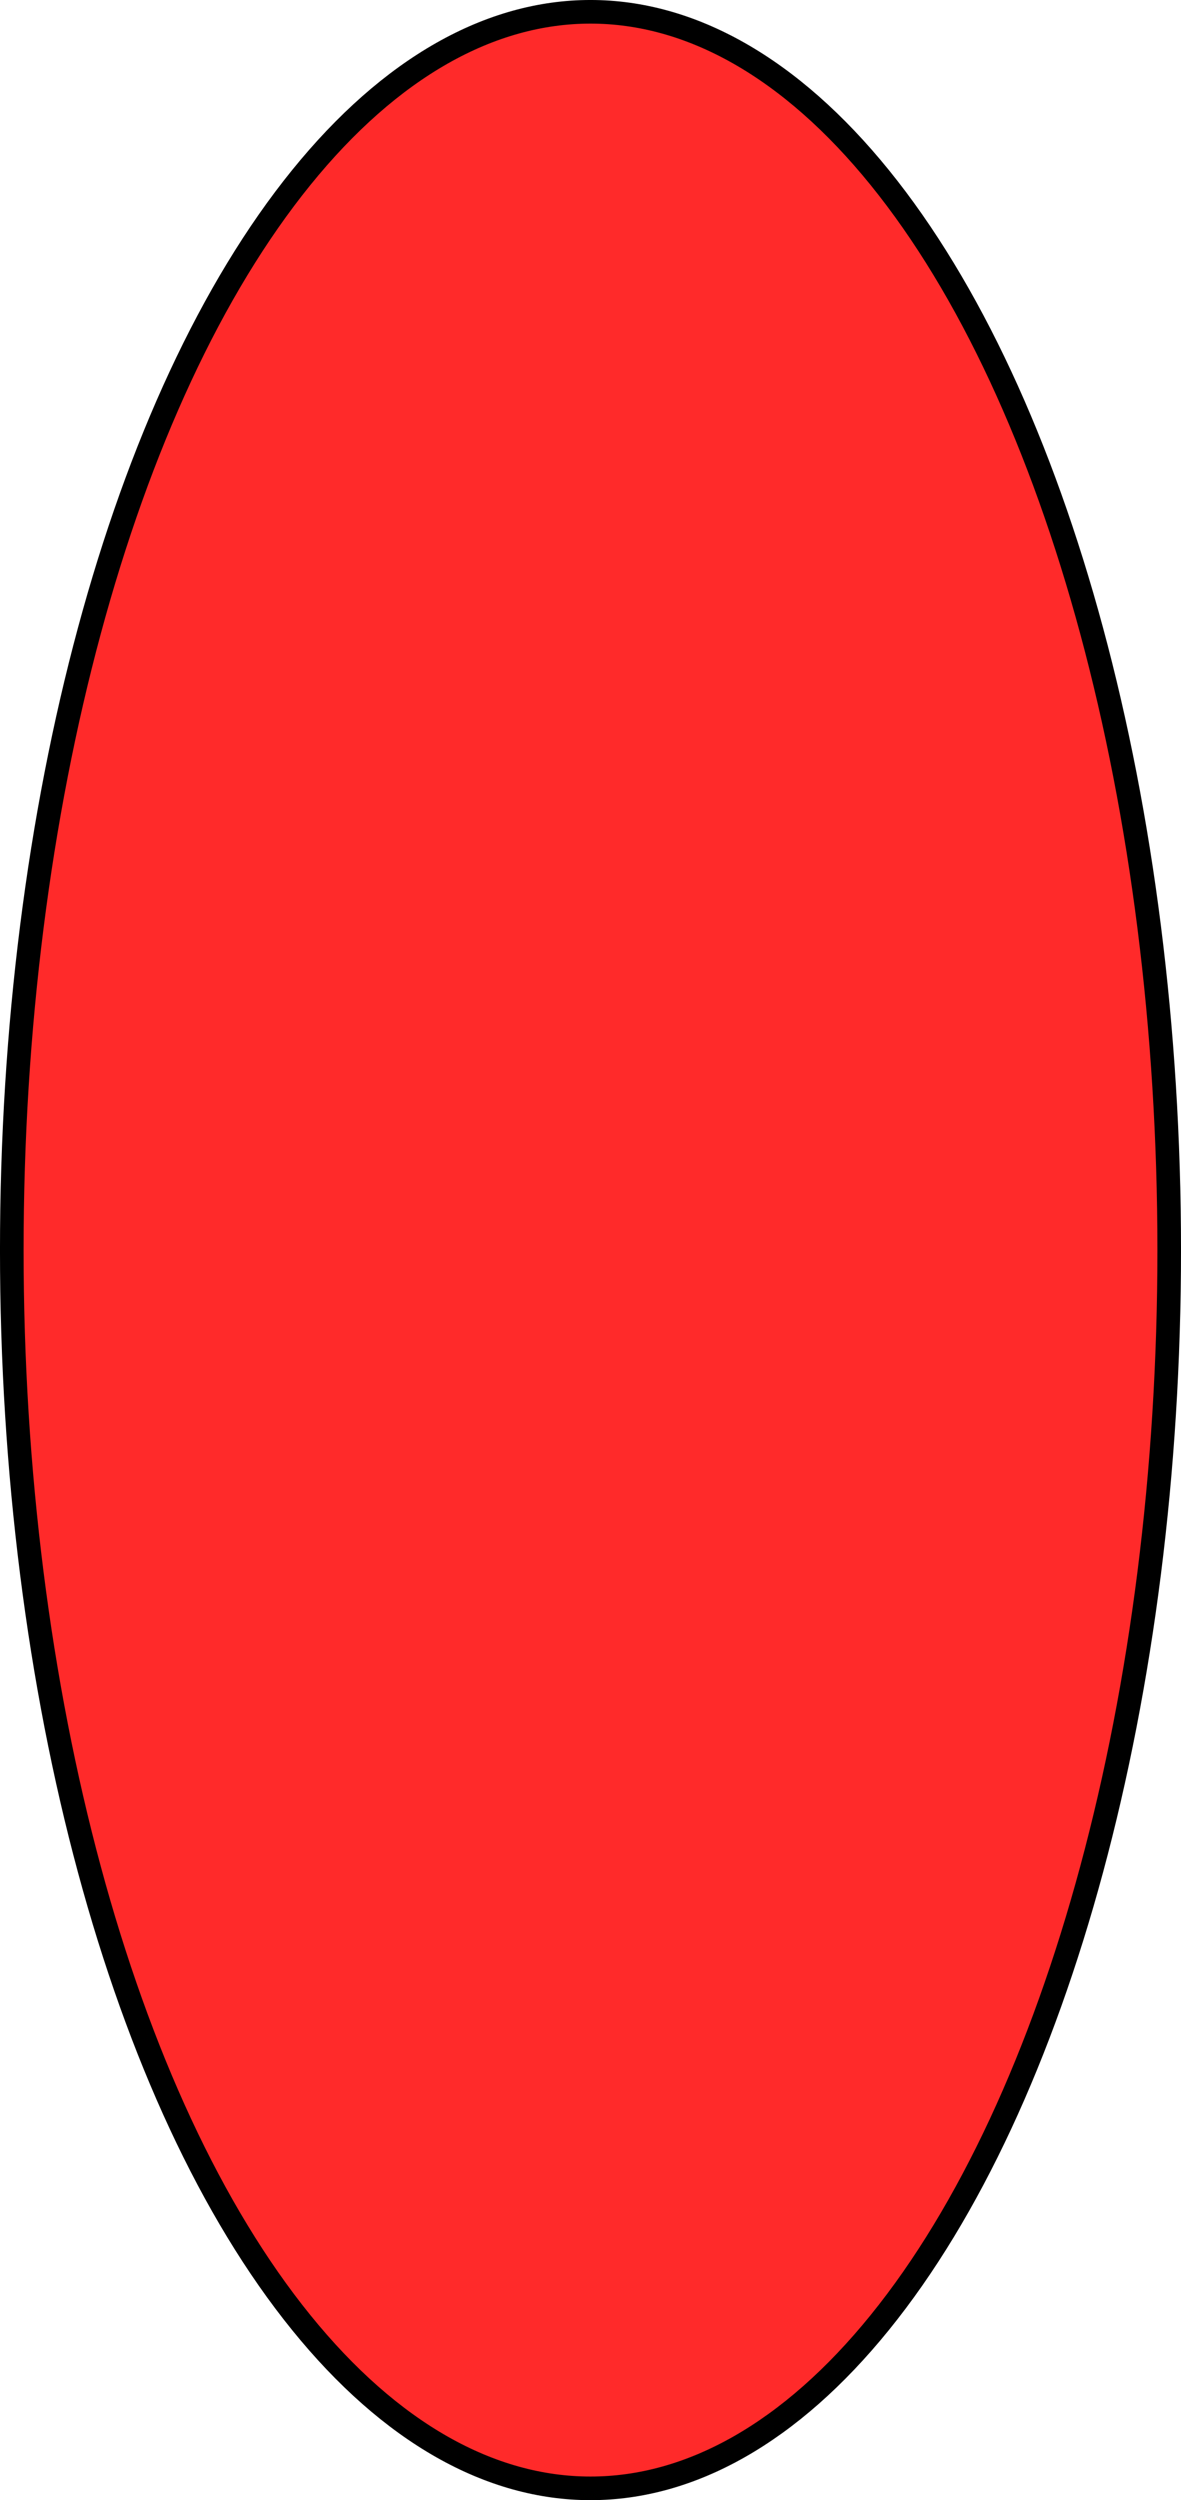 <?xml version="1.0" encoding="UTF-8" standalone="no"?>
<!-- Created with Inkscape (http://www.inkscape.org/) -->

<svg
   width="58.302mm"
   height="123.329mm"
   viewBox="0 0 58.302 123.329"
   version="1.1"
   id="svg1"
   xmlns="http://www.w3.org/2000/svg"
   xmlns:svg="http://www.w3.org/2000/svg">
  <defs
     id="defs1" />
  <g
     id="layer1"
     transform="translate(-47.28,-78.277)">
    <ellipse
       style="fill:#ff2a2a;stroke:#000000;stroke-width:1.165;stroke-dasharray:none;stroke-opacity:1"
       id="path1"
       cx="76.431"
       cy="139.941"
       rx="28.569"
       ry="61.082" />
  </g>
</svg>
